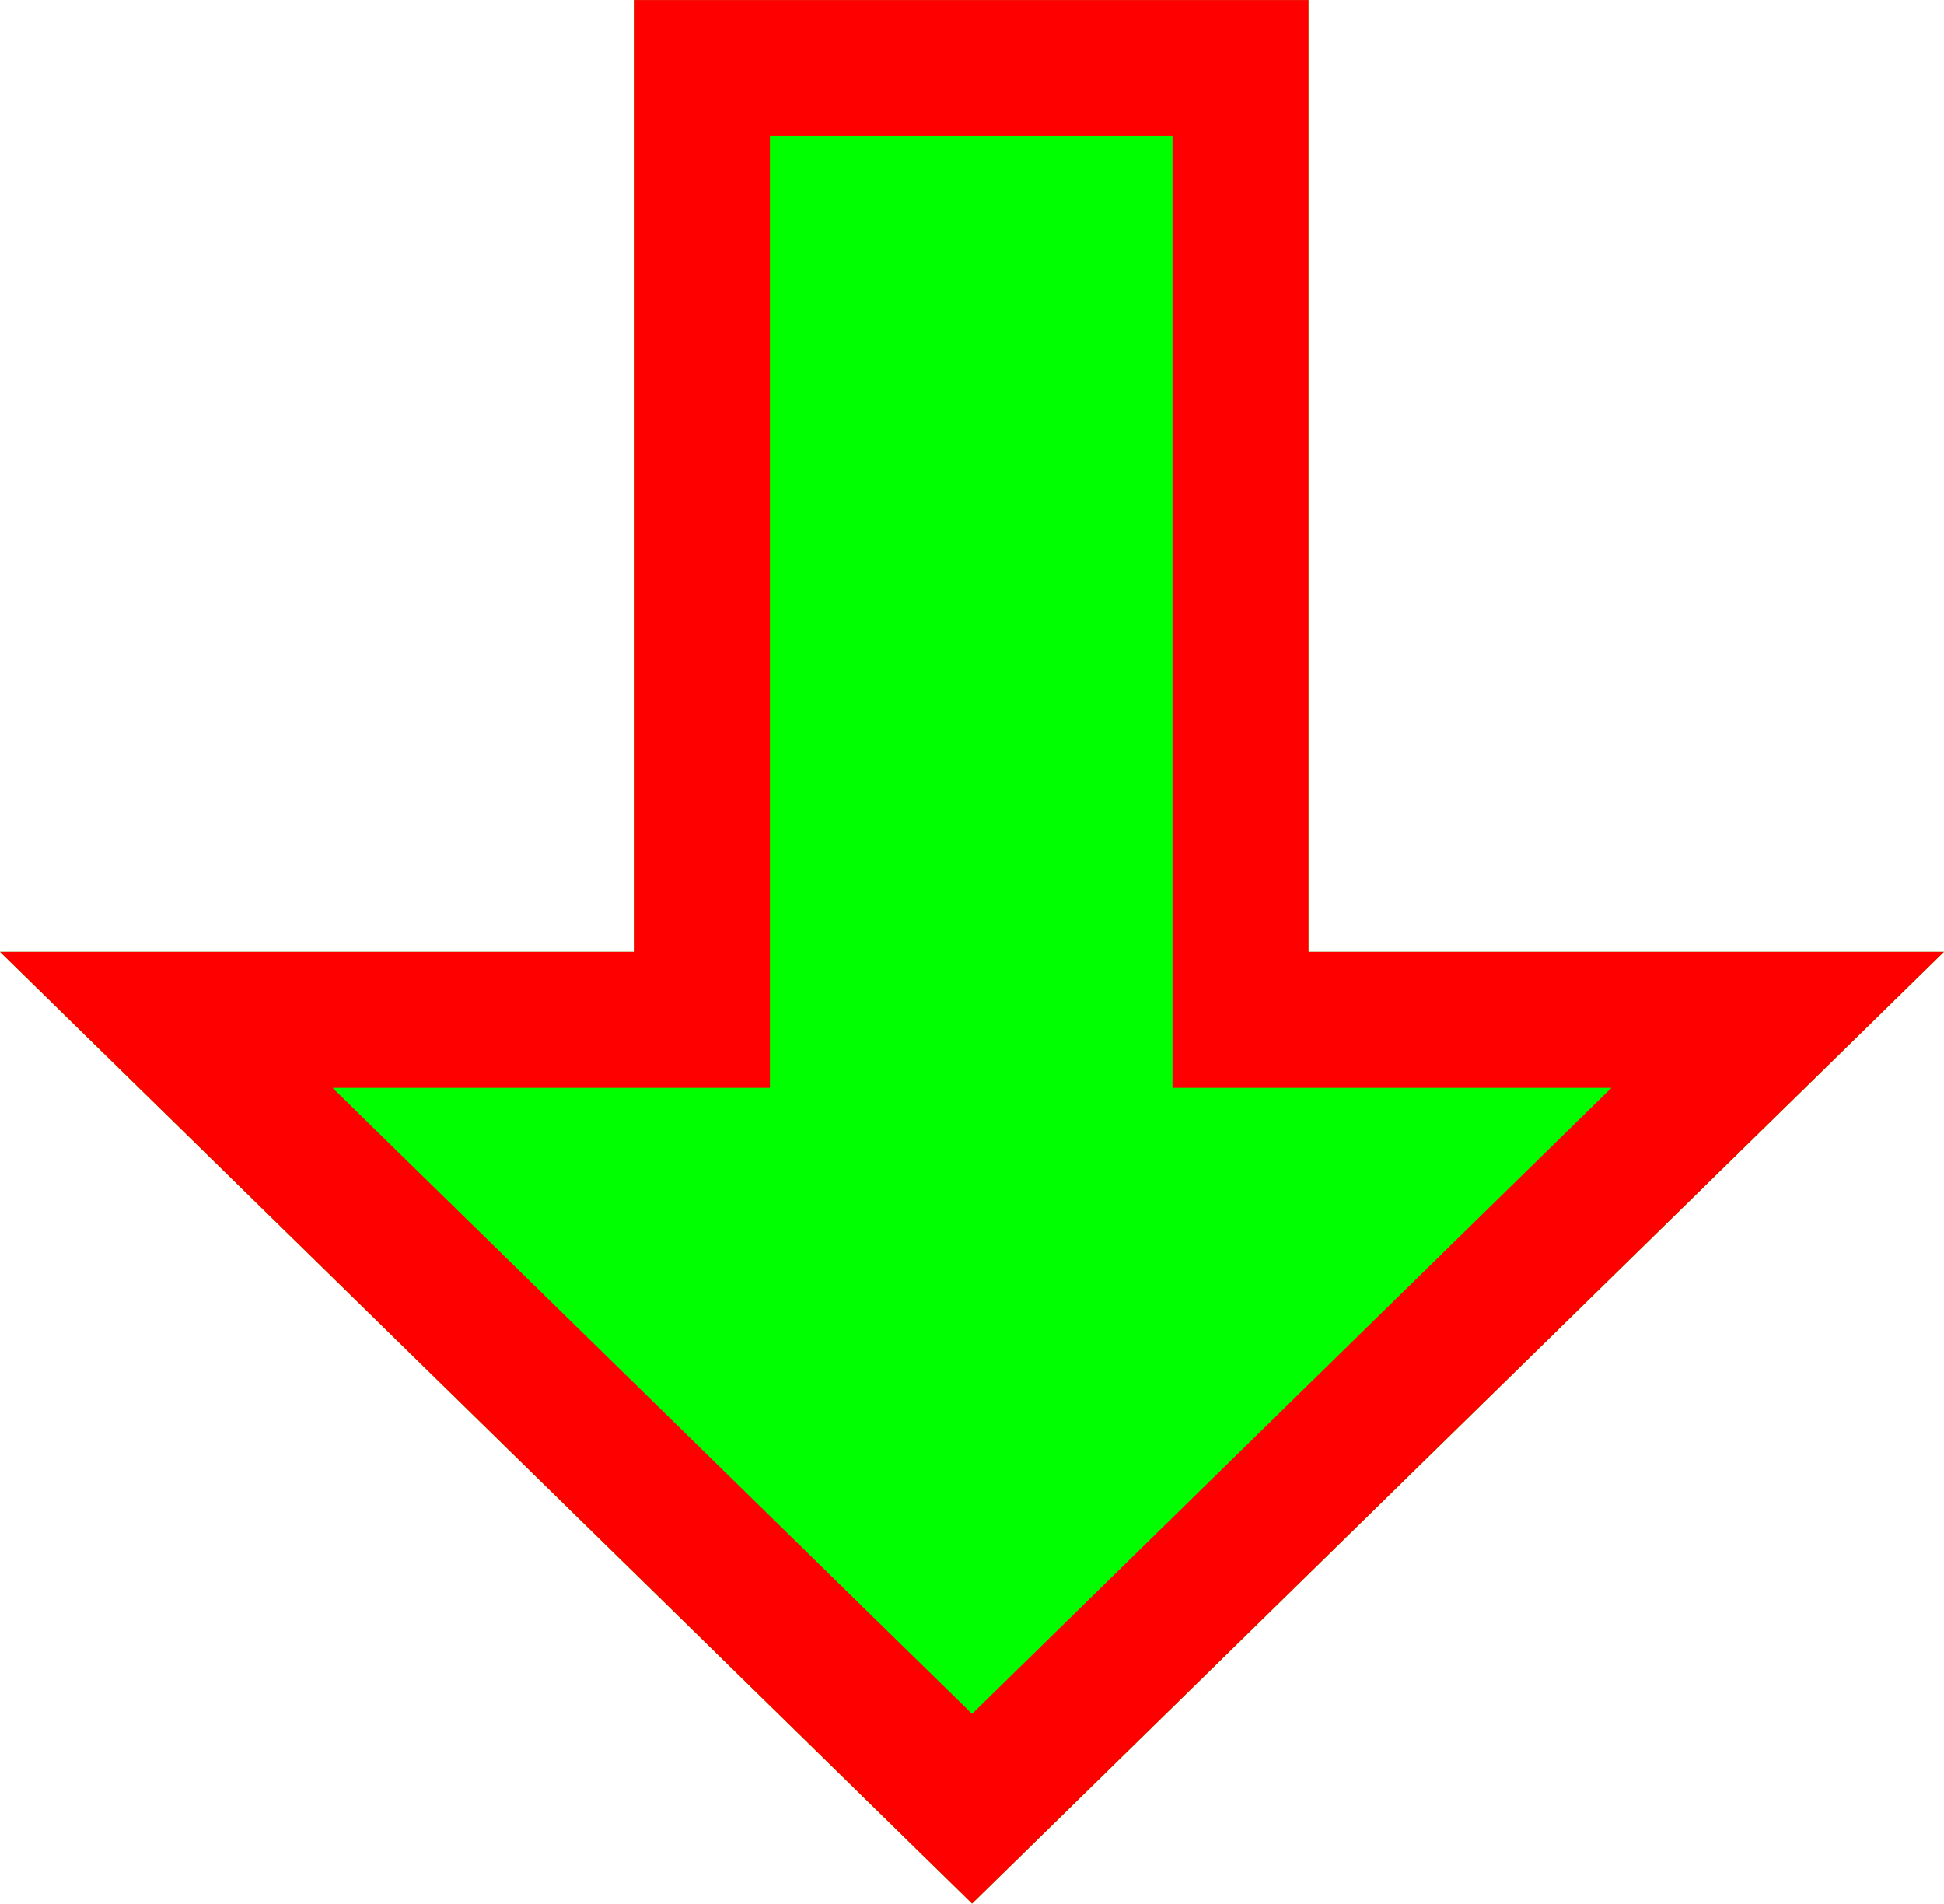 <?xml version="1.0" encoding="UTF-8"?>
<!DOCTYPE svg PUBLIC "-//W3C//DTD SVG 1.1//EN" "http://www.w3.org/Graphics/SVG/1.1/DTD/svg11.dtd">
<!-- Creator: CorelDRAW 2021.5 -->
<svg xmlns="http://www.w3.org/2000/svg" xml:space="preserve" width="286px" height="280px" version="1.1" style="shape-rendering:geometricPrecision; text-rendering:geometricPrecision; image-rendering:optimizeQuality; fill-rule:evenodd; clip-rule:evenodd"
viewBox="0 0 96.63 94.6"
 xmlns:xlink="http://www.w3.org/1999/xlink"
 xmlns:xodm="http://www.corel.com/coreldraw/odm/2003">
 <defs>
  <style type="text/css">
   <![CDATA[
    .fil1 {fill:red}
    .fil0 {fill:lime;fill-rule:nonzero}
   ]]>
  </style>
 </defs>
 <g id="Слой_x0020_1">
  <g>
   <polygon class="fil0" points="65.04,0 65.04,47.3 96.63,47.3 48.32,94.6 0,47.3 31.51,47.3 31.51,0 "/>
   <path id="_1" class="fil1" d="M65.04 0l0 47.3 31.59 0 -48.31 47.3 -48.32 -47.3 31.51 0 0 -47.3 33.53 0zm-6.76 47.3l0 -40.54 -20.01 0 0 40.54 0 6.76 -6.76 0 -14.98 0 31.79 31.11 31.78 -31.11 -15.06 0 -6.76 0 0 -6.76z"/>
  </g>
 </g>
</svg>
